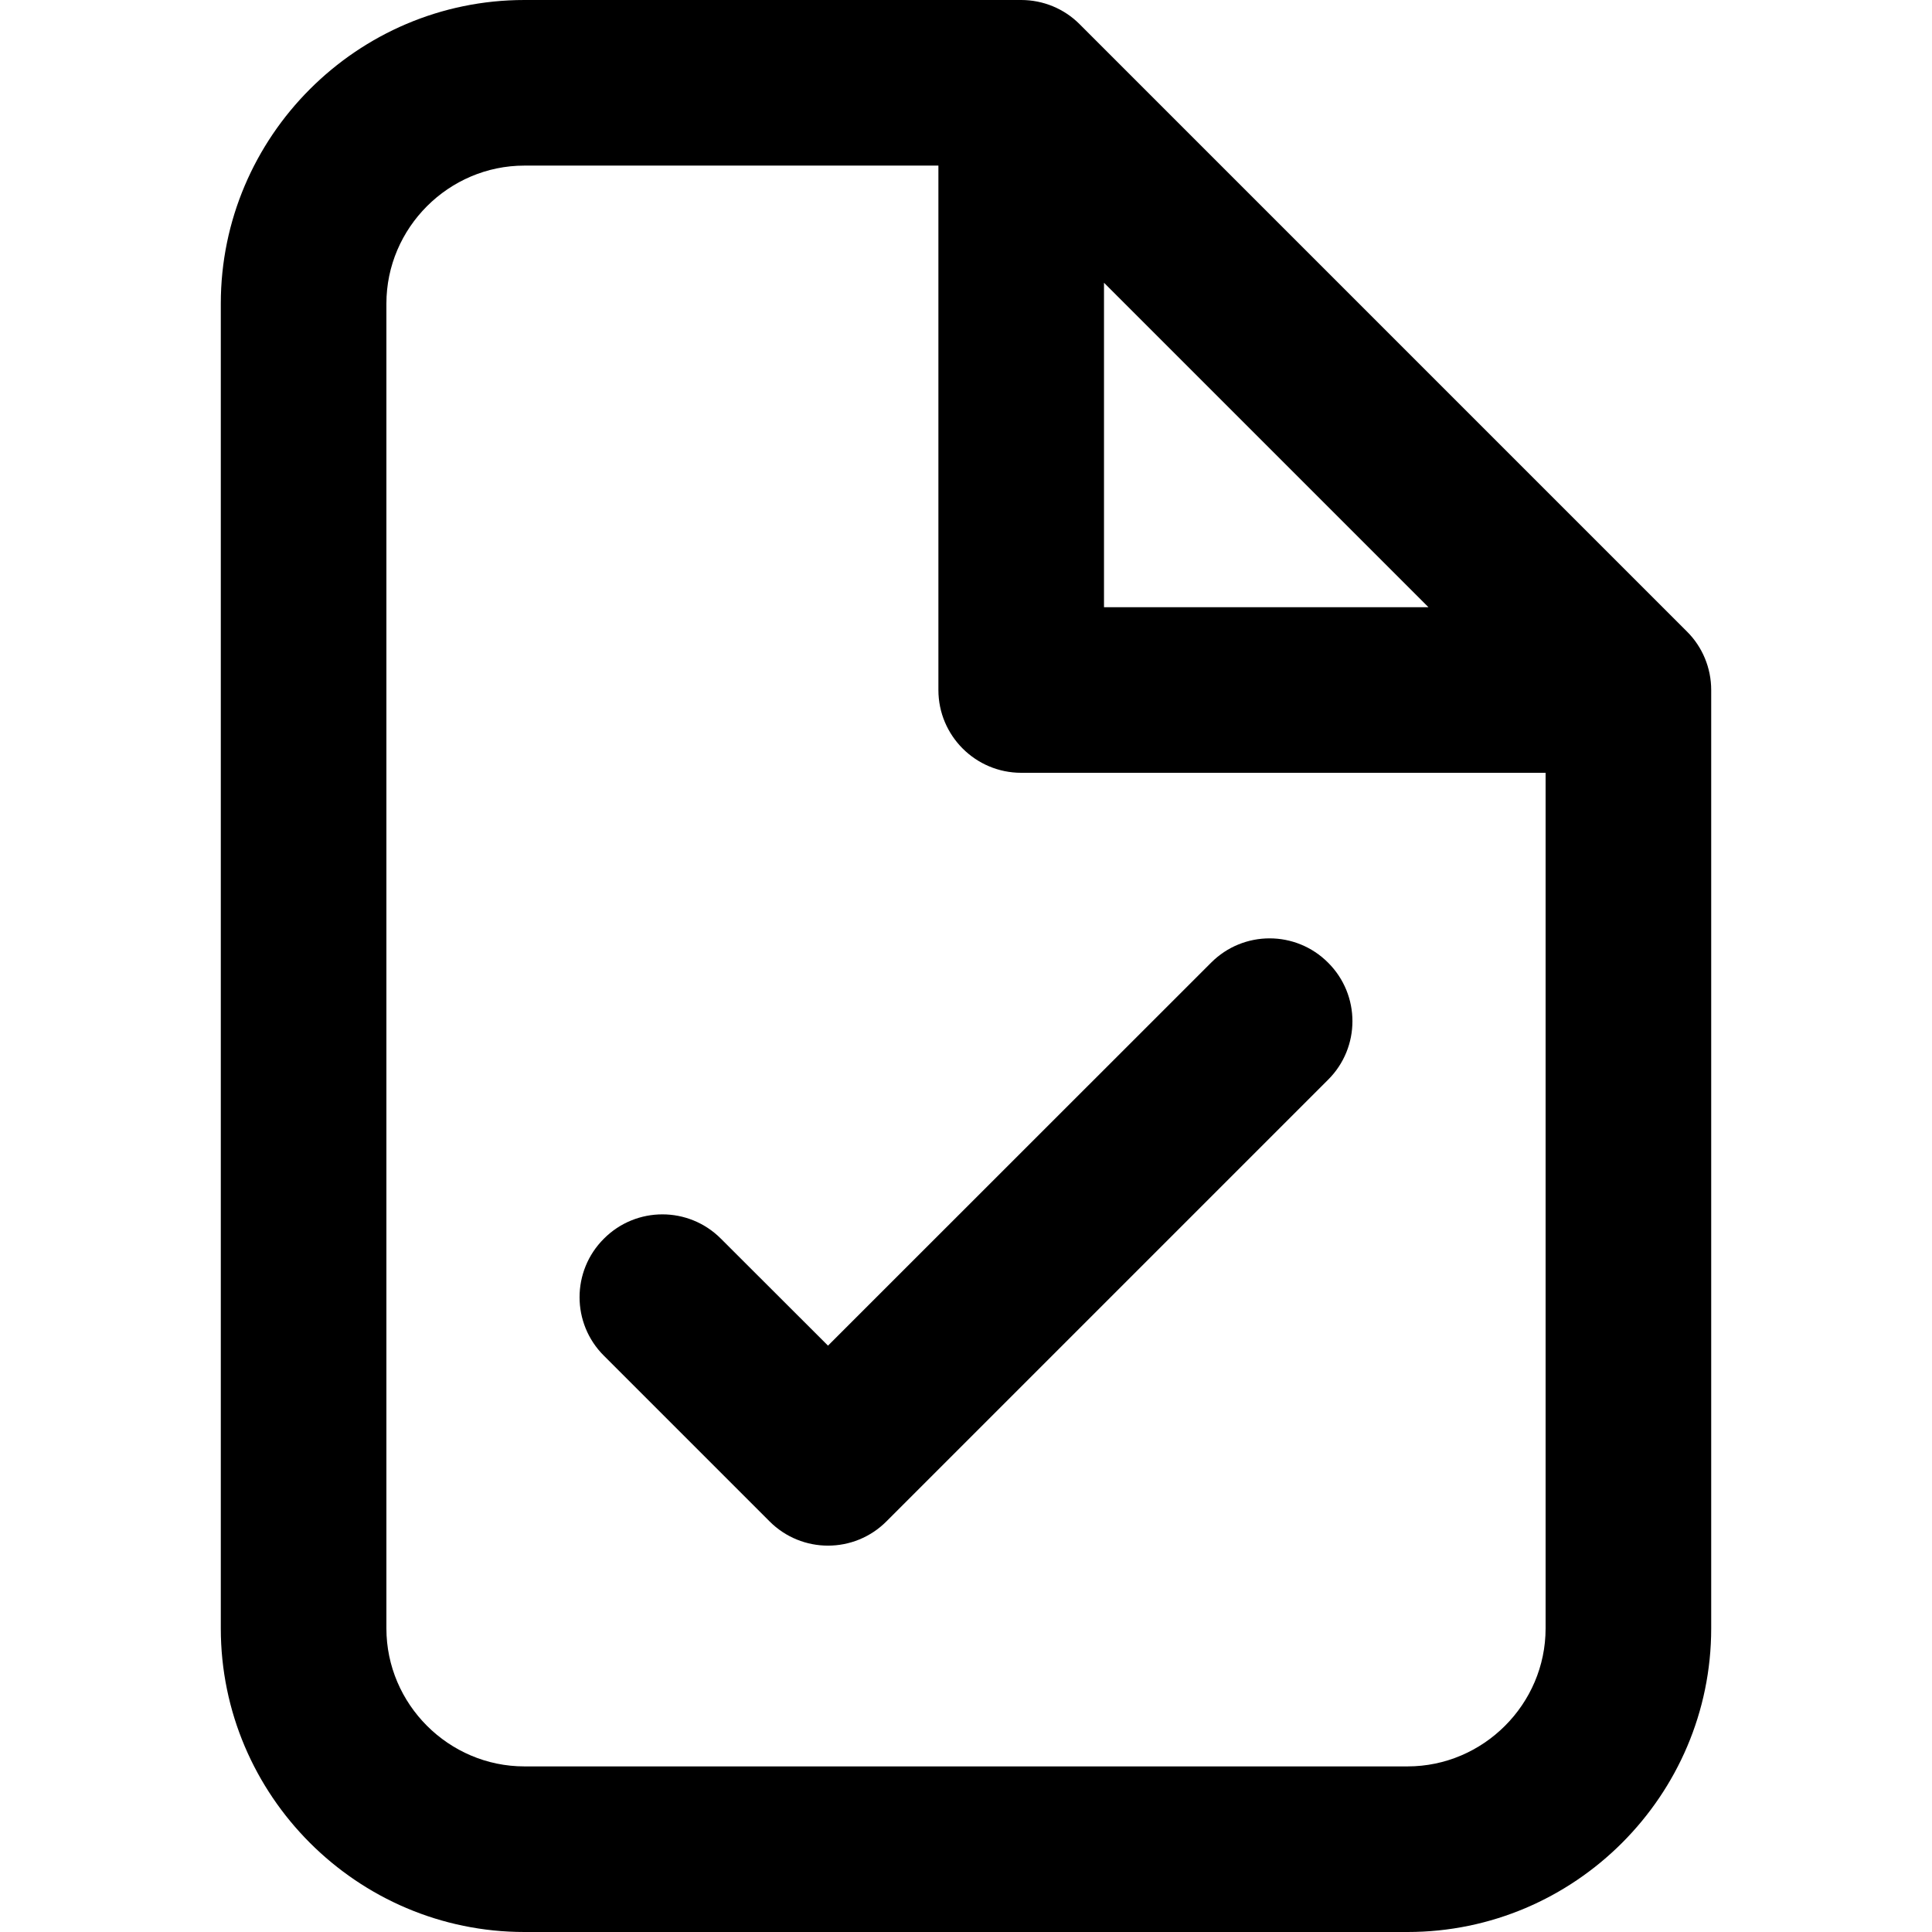 <svg width="14" height="14" viewBox="0 0 14 14" fill="none" xmlns="http://www.w3.org/2000/svg">
<g id="file-check">
<path id="Vector" fill-rule="evenodd" clip-rule="evenodd" d="M1.6 2.2C1.6 0.989 2.589 0 3.8 0H7.4C7.559 0 7.712 0.063 7.824 0.176L12.224 4.576C12.337 4.688 12.4 4.841 12.4 5V11.8C12.4 13.011 11.411 14 10.2 14H3.8C2.589 14 1.6 13.011 1.6 11.8V2.2ZM3.8 1.2C3.251 1.2 2.8 1.651 2.8 2.2V11.8C2.8 12.349 3.251 12.8 3.8 12.8H10.2C10.749 12.8 11.2 12.349 11.2 11.8V5.6H7.4C7.069 5.6 6.8 5.331 6.8 5V1.2H3.8ZM8 2.049L10.351 4.4H8V2.049ZM9.624 7.824C9.859 7.59 9.859 7.21 9.624 6.976C9.39 6.741 9.01 6.741 8.776 6.976L6 9.751L5.224 8.976C4.99 8.741 4.61 8.741 4.376 8.976C4.141 9.21 4.141 9.59 4.376 9.824L5.576 11.024C5.81 11.259 6.19 11.259 6.424 11.024L9.624 7.824Z" fill="black"/>
</g>
</svg>
